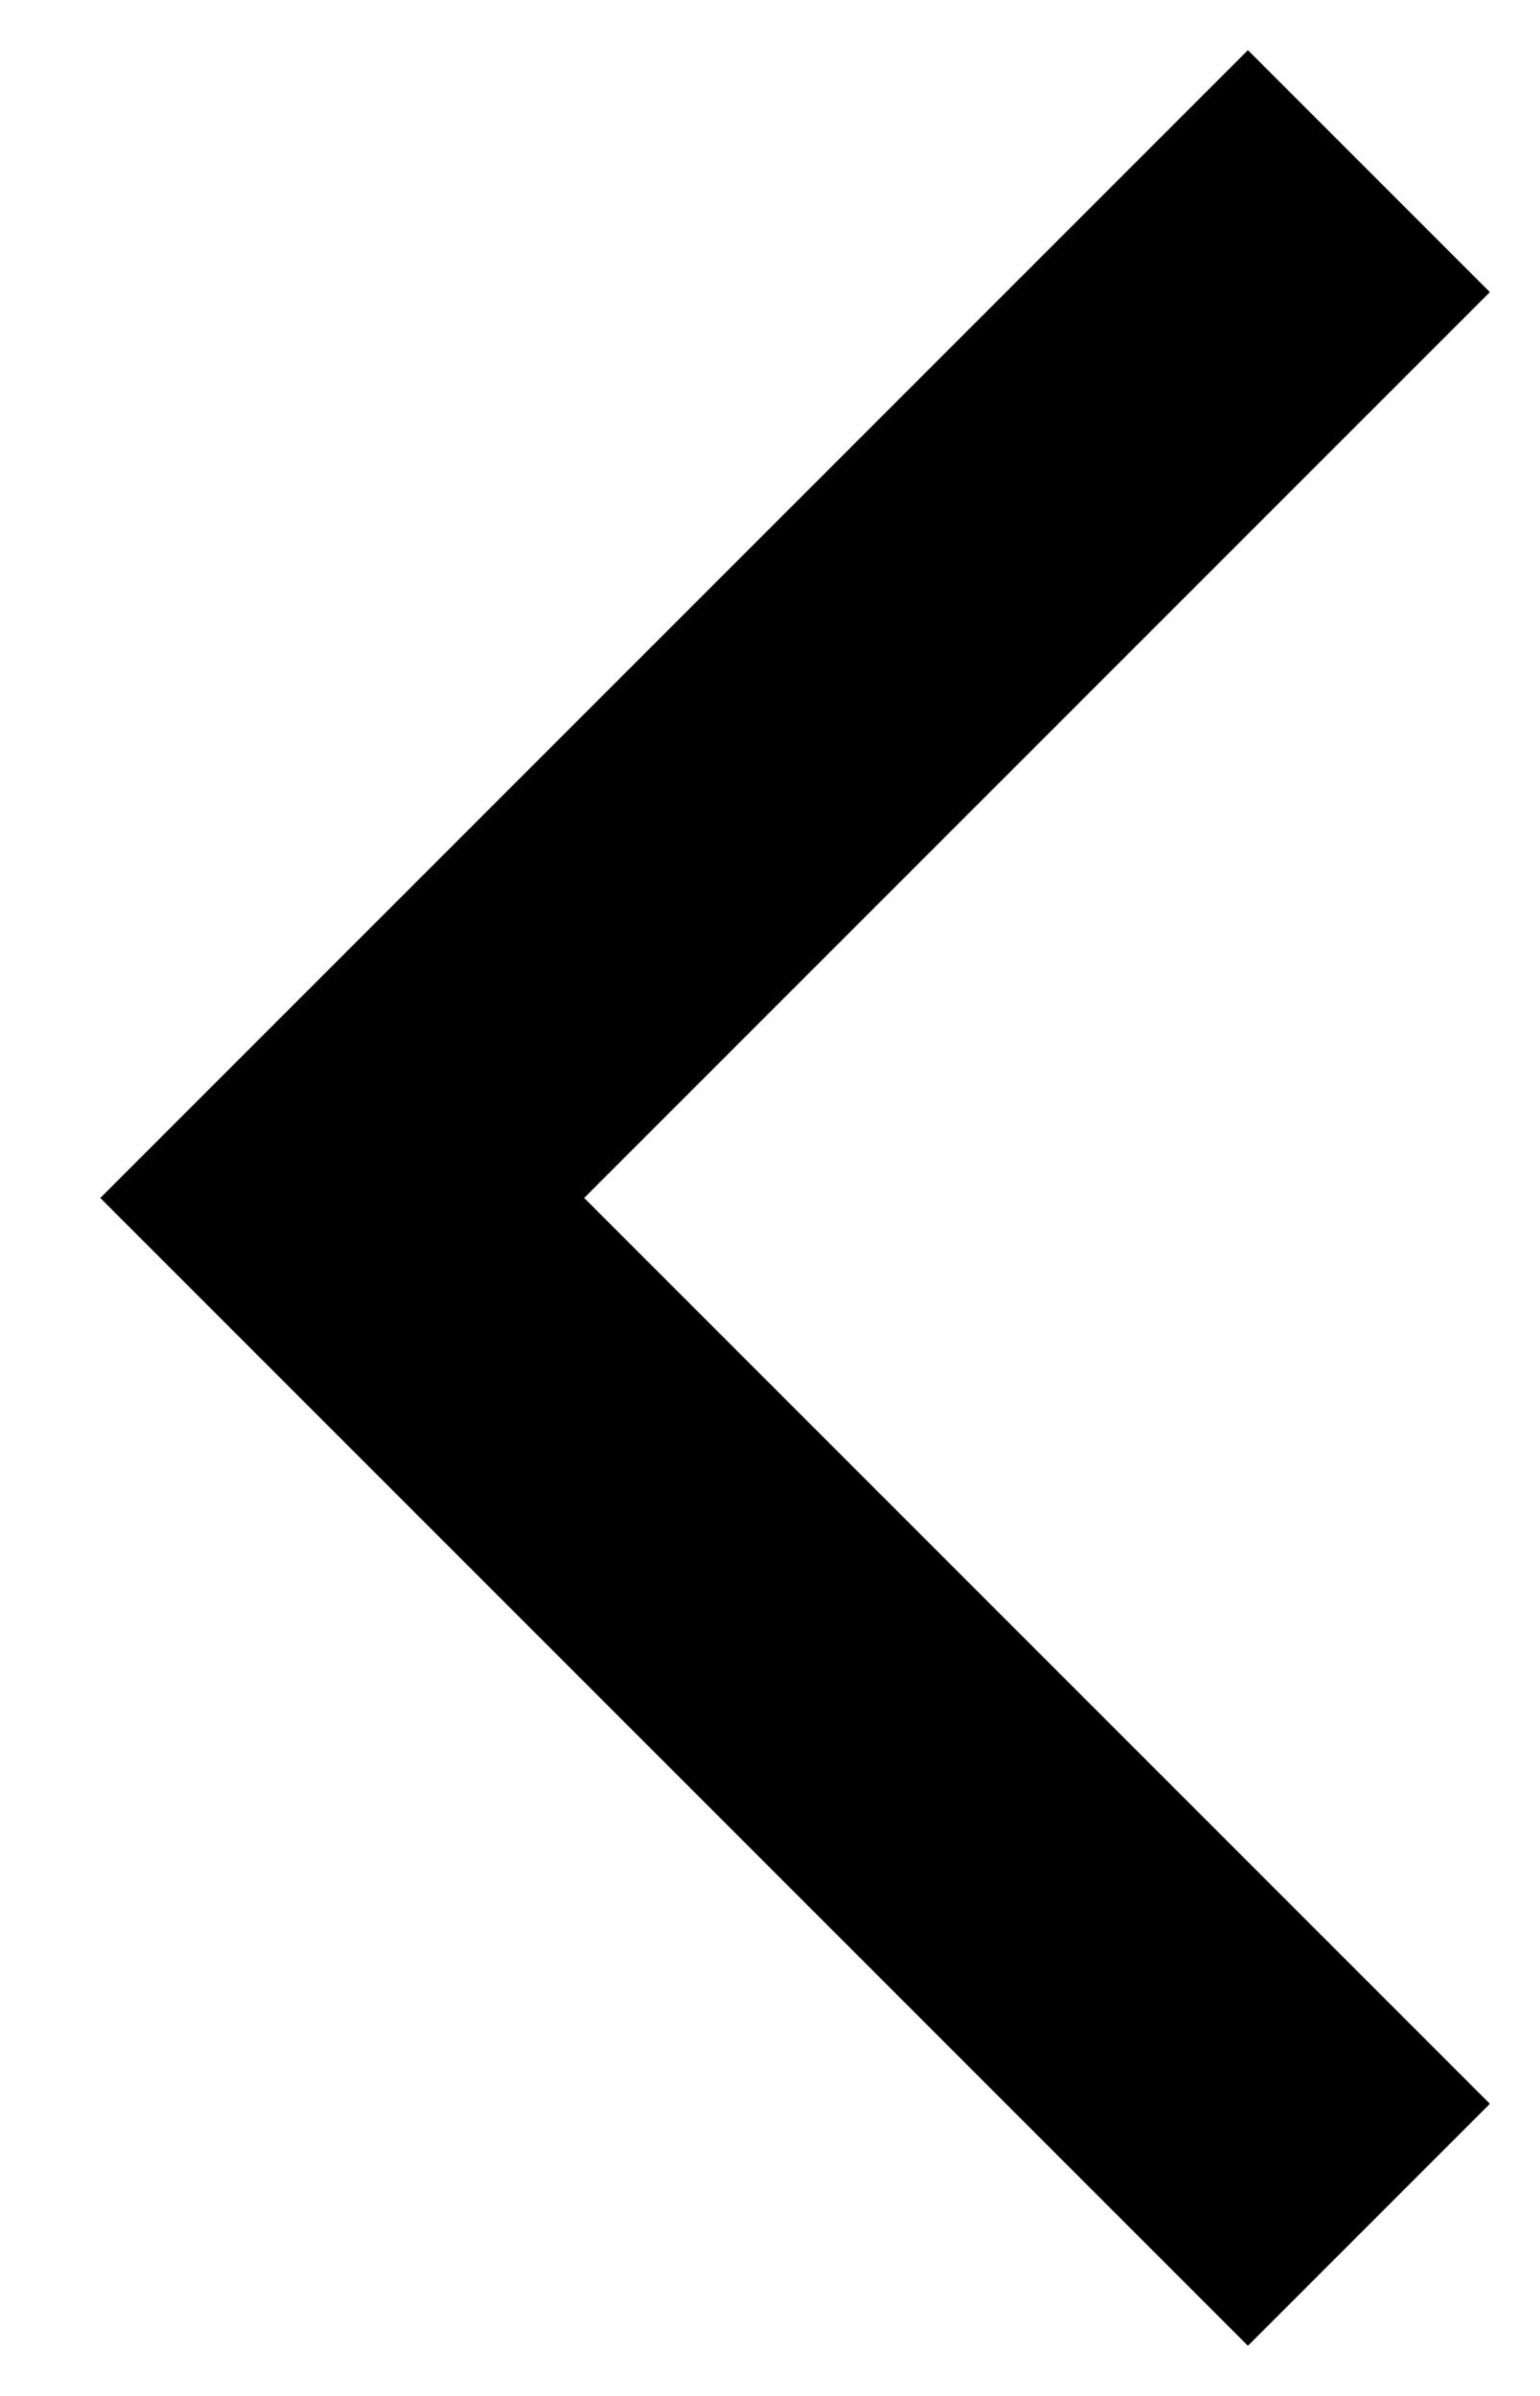 <svg width="9" height="14" viewBox="0 0 9 14" xmlns="http://www.w3.org/2000/svg">
   <path fill-rule="evenodd" clip-rule="evenodd"
      d="M3.414 7L8.707 12.293L7.293 13.707L0.586 7L7.293 0.293L8.707 1.707L3.414 7Z" />
</svg>
